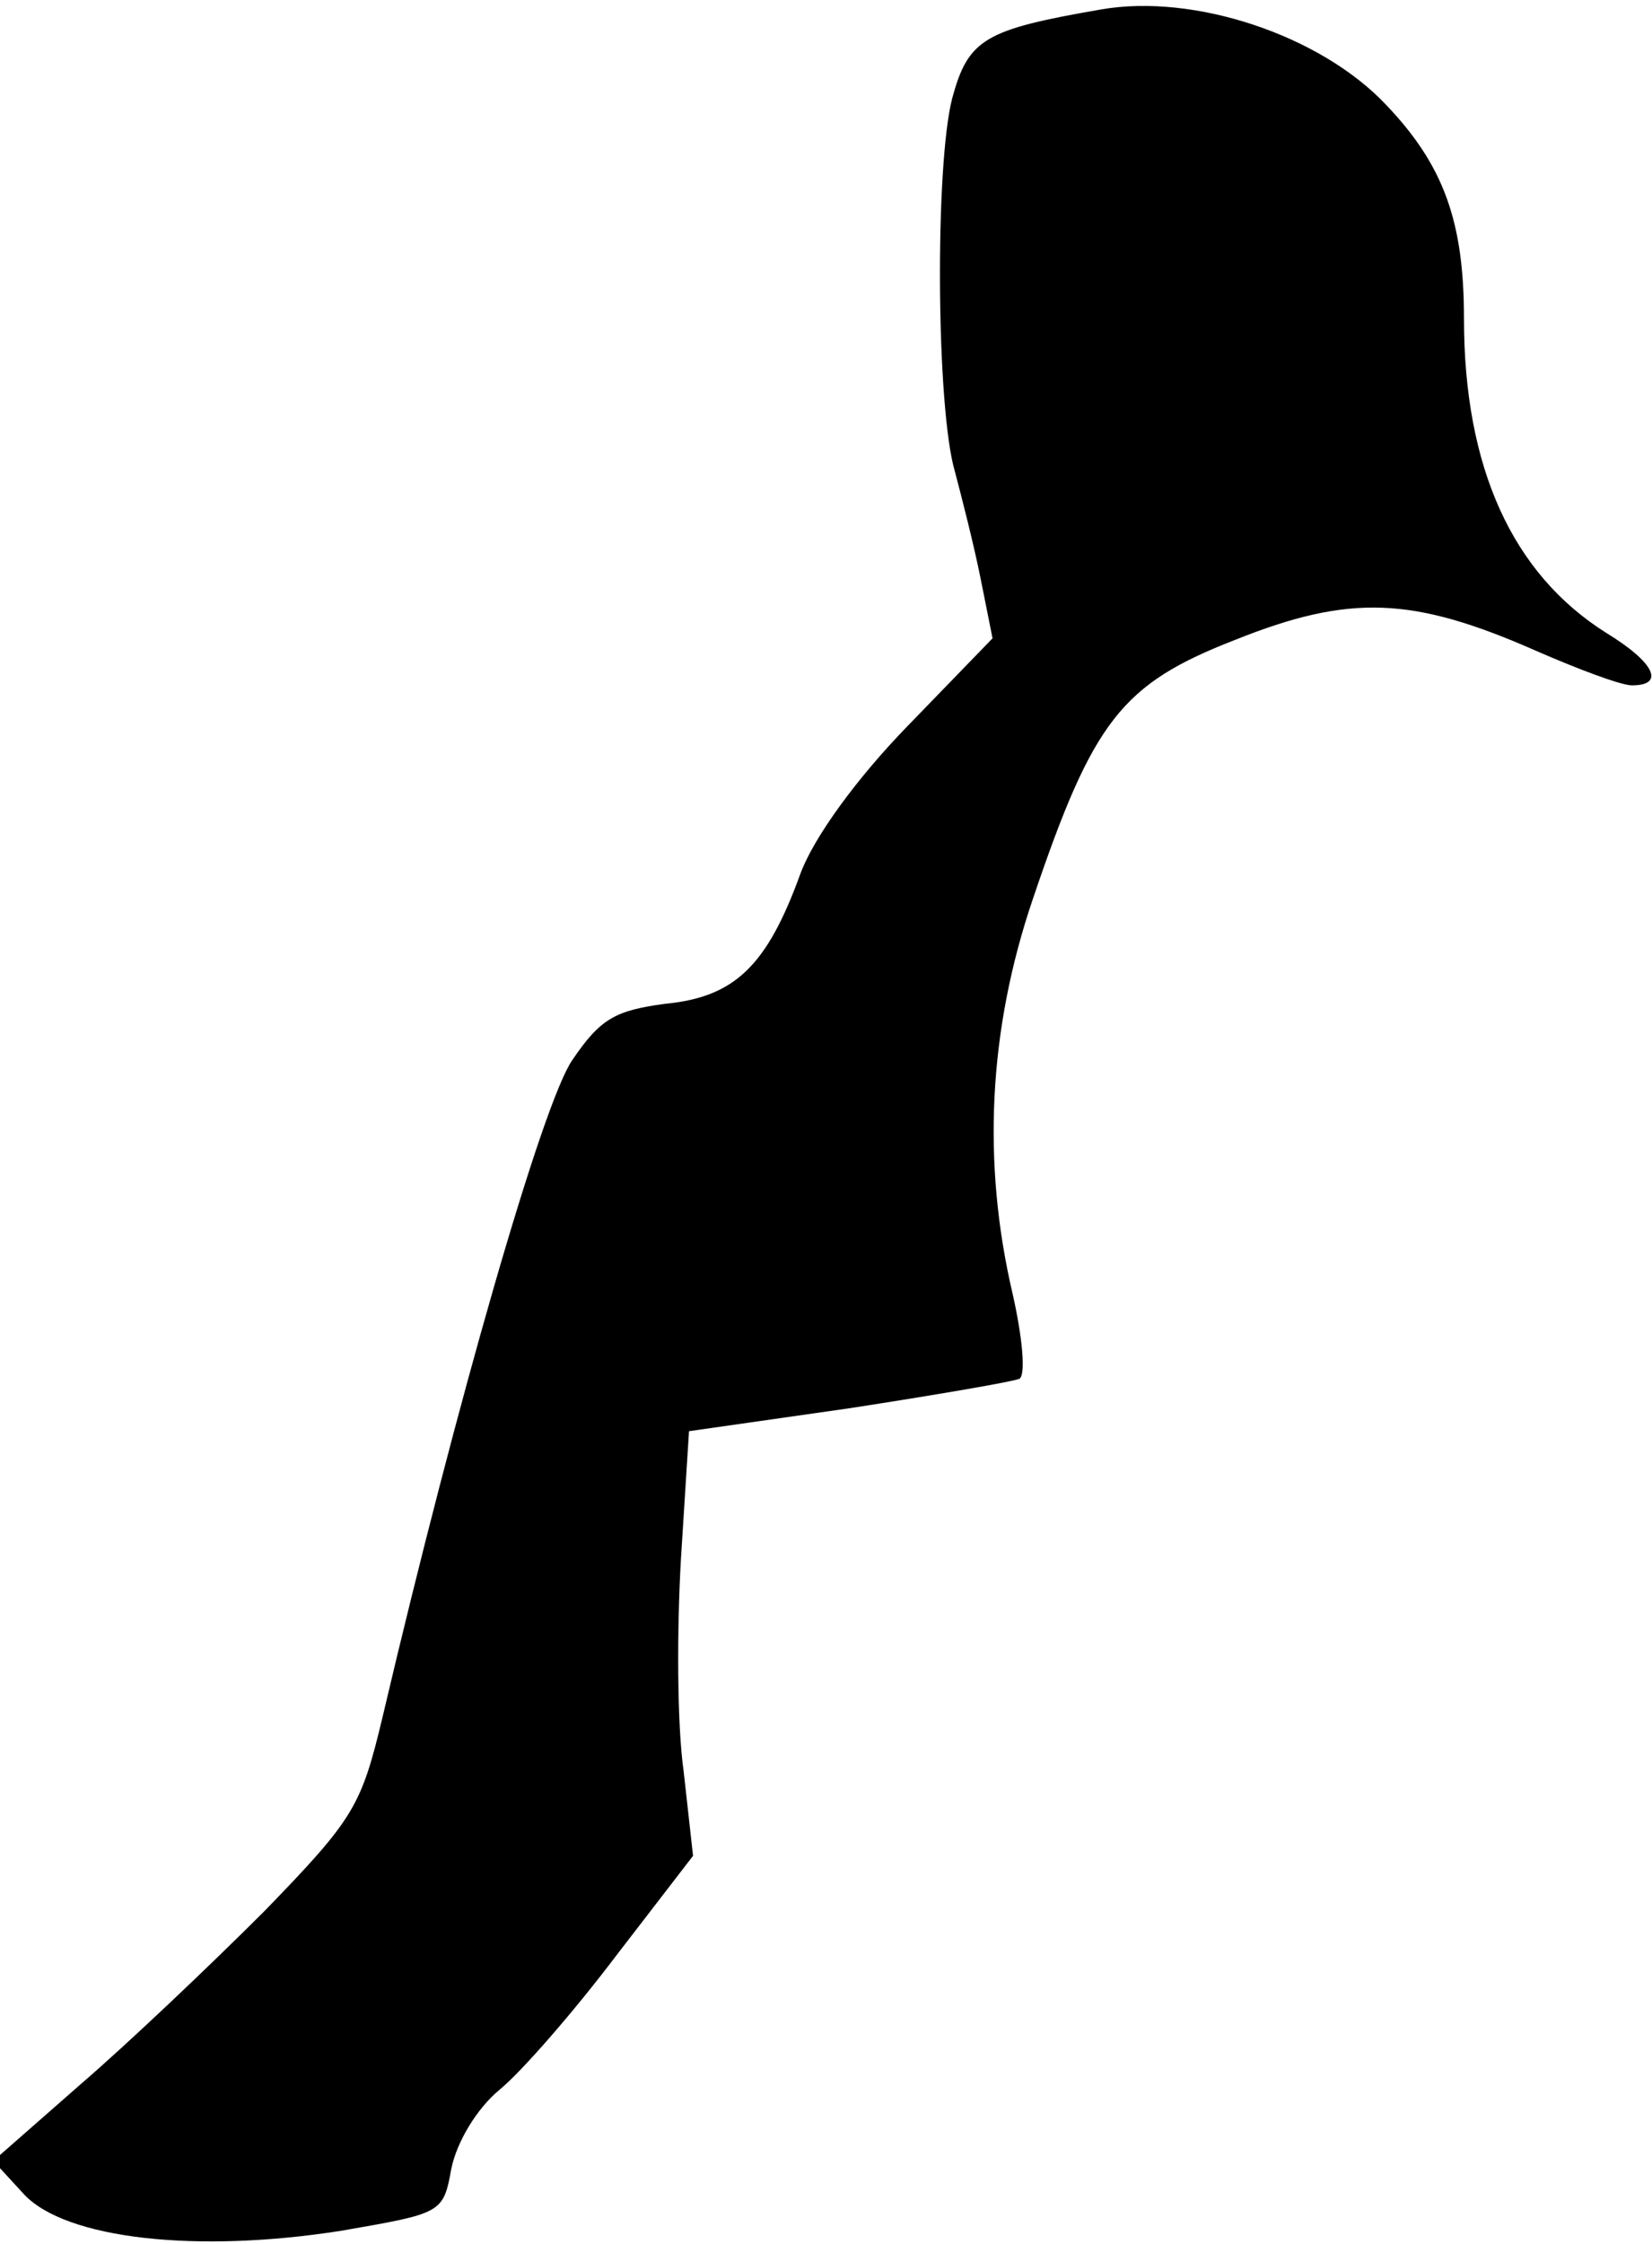 <?xml version="1.0" standalone="no"?>
<!DOCTYPE svg PUBLIC "-//W3C//DTD SVG 20010904//EN"
 "http://www.w3.org/TR/2001/REC-SVG-20010904/DTD/svg10.dtd">
<svg version="1.0" xmlns="http://www.w3.org/2000/svg"
 width="123pt" height="167pt" viewBox="0 0 123 167"
 preserveAspectRatio="xMidYMid meet">
<g transform="translate(0,167) scale(0.1,-0.1)"
fill="#000000" stroke="none">
<path fill="#000000" stroke="none" d="M820 1663 c-87 -15 -99 -22 -111 -66
-13 -50 -12 -231 2 -278 5 -19 14 -54 19 -79 l9 -45 -63 -65 c-38 -39 -70 -83
-80 -110 -25 -69 -49 -92 -101 -97 -37 -5 -48 -11 -69 -42 -22 -32 -86 -254
-141 -488 -16 -67 -21 -76 -88 -145 -40 -40 -101 -98 -137 -129 l-65 -57 23
-25 c31 -33 128 -44 236 -27 75 13 76 13 82 46 4 20 19 45 36 59 17 14 56 59
87 100 l57 74 -7 63 c-5 35 -5 106 -2 158 l6 95 119 17 c65 10 123 20 127 22
5 3 2 32 -5 63 -23 98 -18 197 15 294 45 133 66 160 151 193 85 34 132 32 223
-8 32 -14 64 -26 72 -26 25 0 17 17 -19 39 -70 44 -106 123 -106 234 0 72 -15
114 -58 159 -49 52 -143 83 -212 71z"/>
</g>
</svg>
